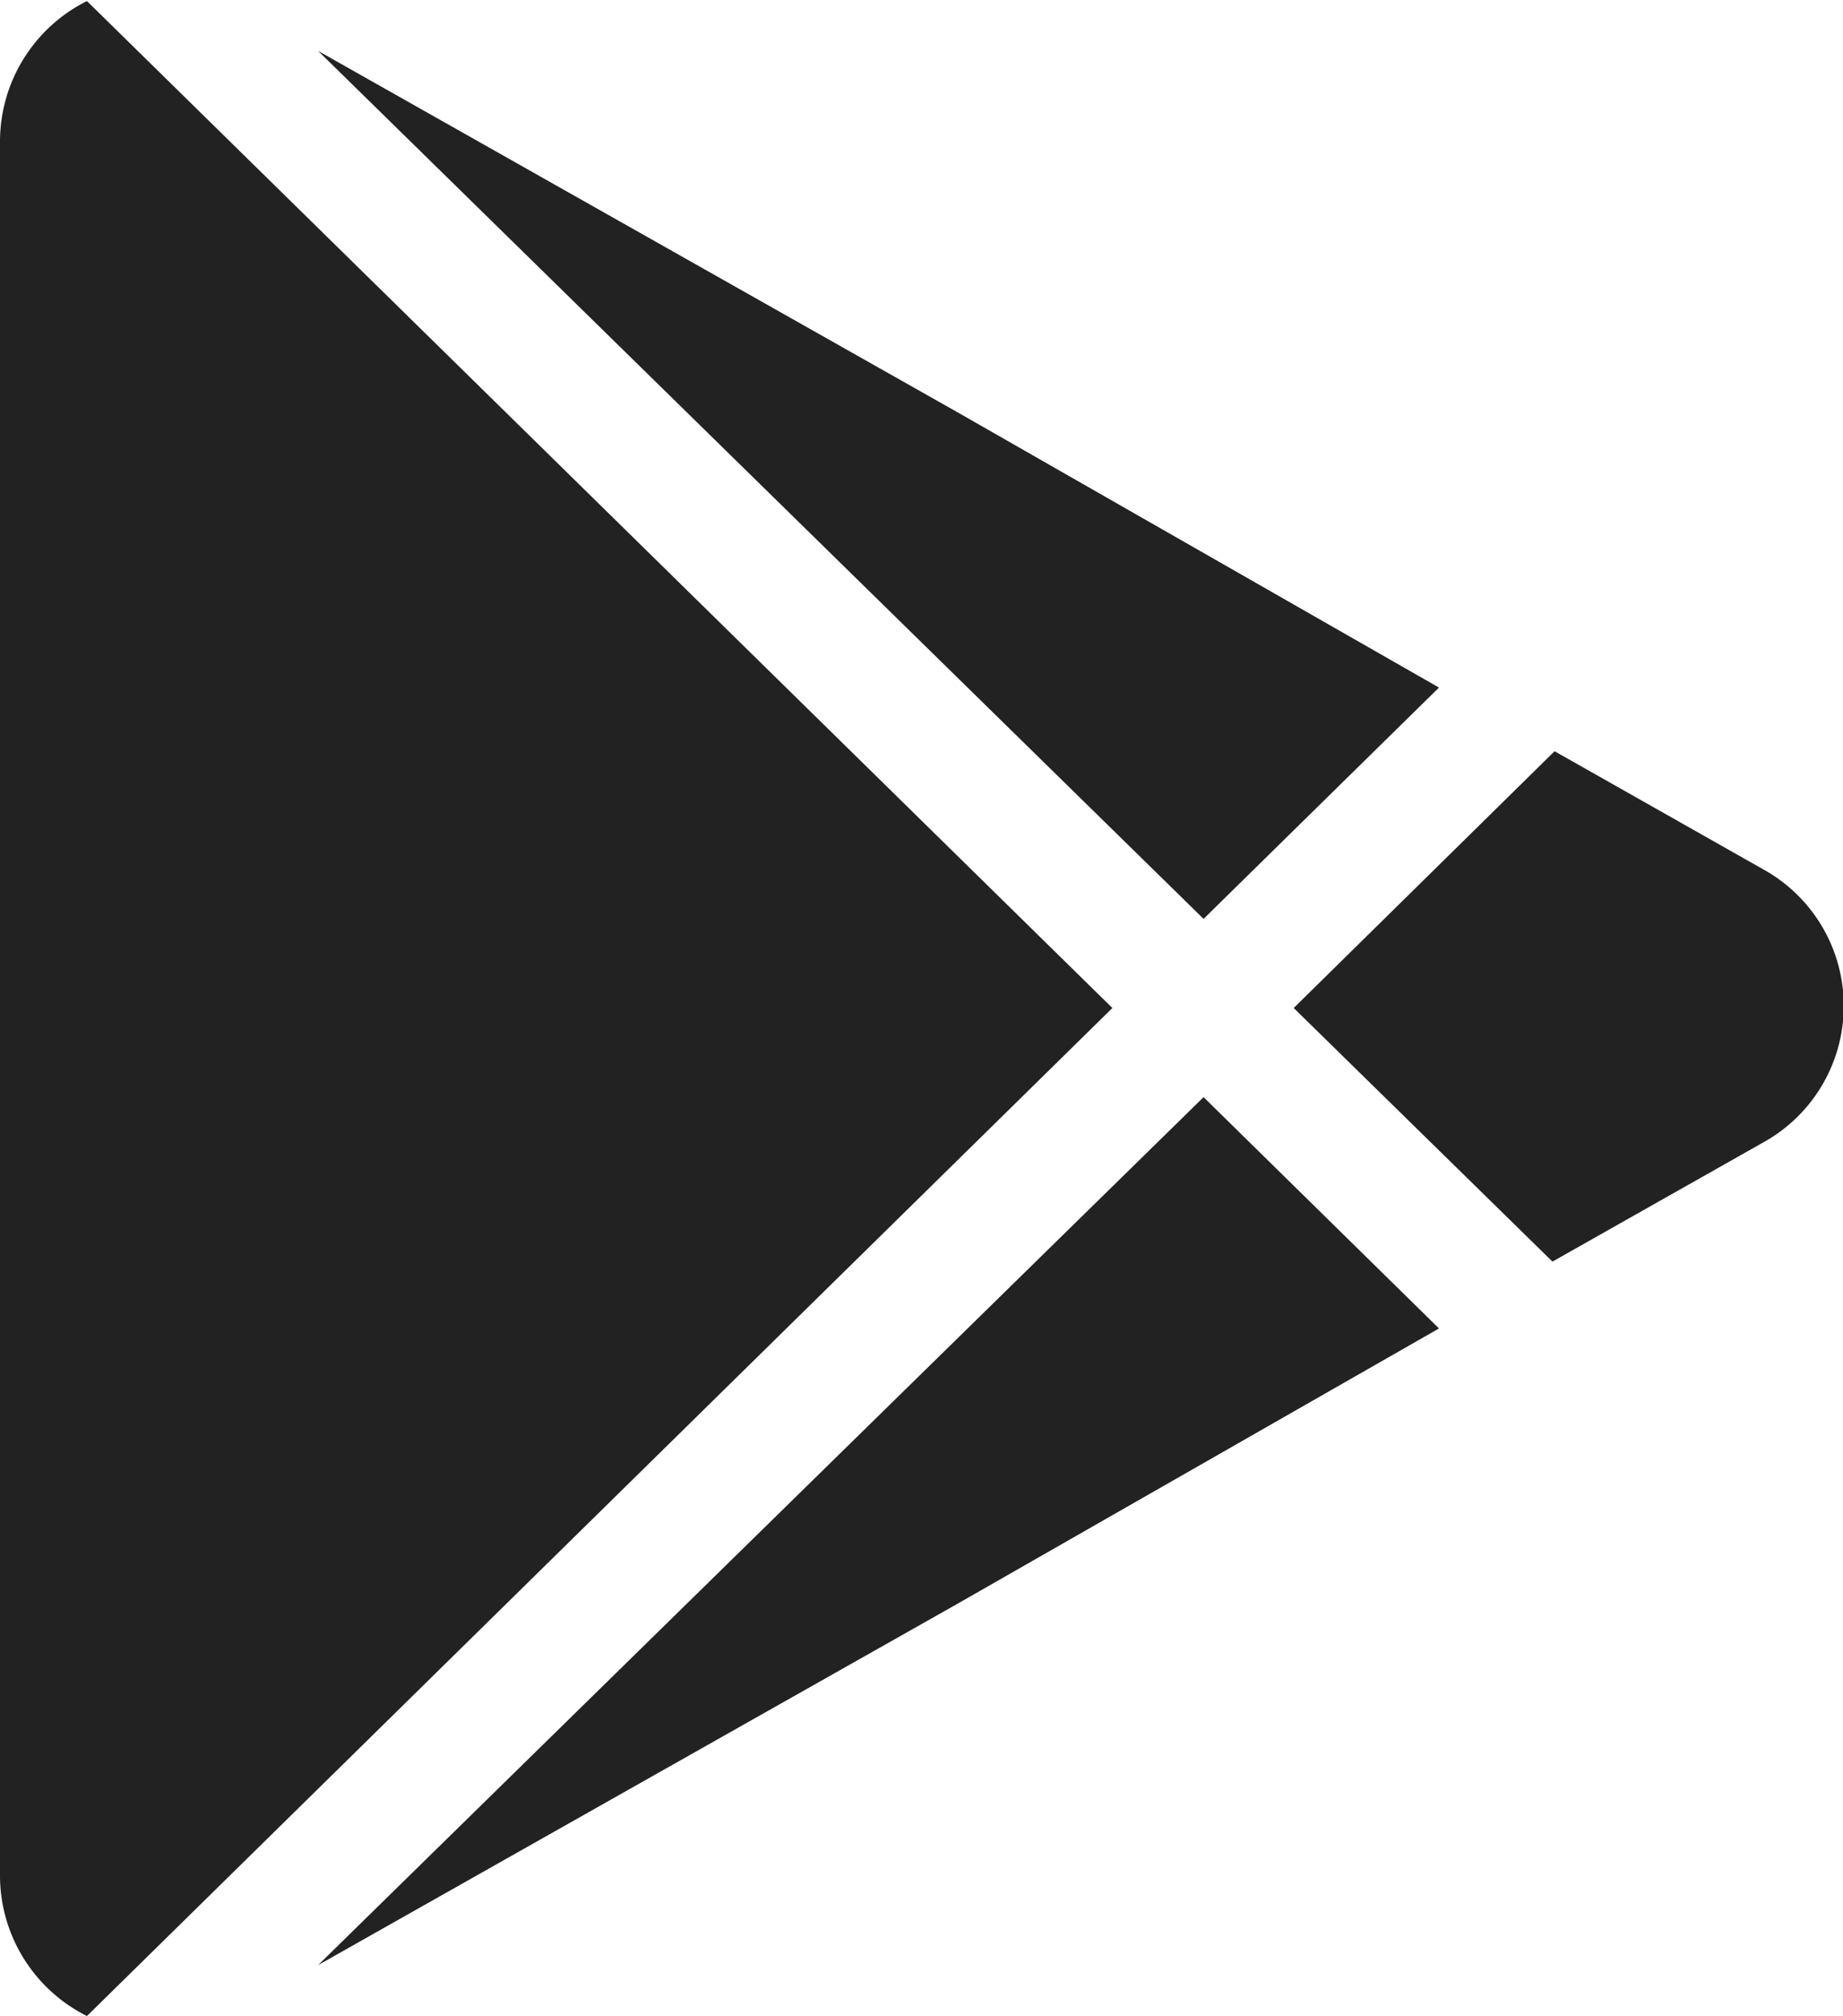 <svg id="Layer_1" data-name="Layer 1" xmlns="http://www.w3.org/2000/svg" viewBox="0 0 17.38 19"><defs><style>.cls-1{fill:#222;}</style></defs><path class="cls-1" d="M14.11,10.42l2.44,2.39,0,0,2-1.13a1.47,1.47,0,0,0,0-2.56L16.57,8l0,0Z" transform="translate(-1.91 -0.92)"/><polygon class="cls-1" points="3 18.52 9.02 15.12 13.57 12.52 11.35 10.34 3 18.52"/><polygon class="cls-1" points="13.57 6.48 9.02 3.88 3 0.48 11.35 8.66 13.57 6.48"/><path class="cls-1" d="M12.4,10.42,2.73.93h0a1.48,1.48,0,0,0-.82,1.32V18.6a1.48,1.48,0,0,0,.82,1.32h0Z" transform="translate(-1.91 -0.92)"/></svg>